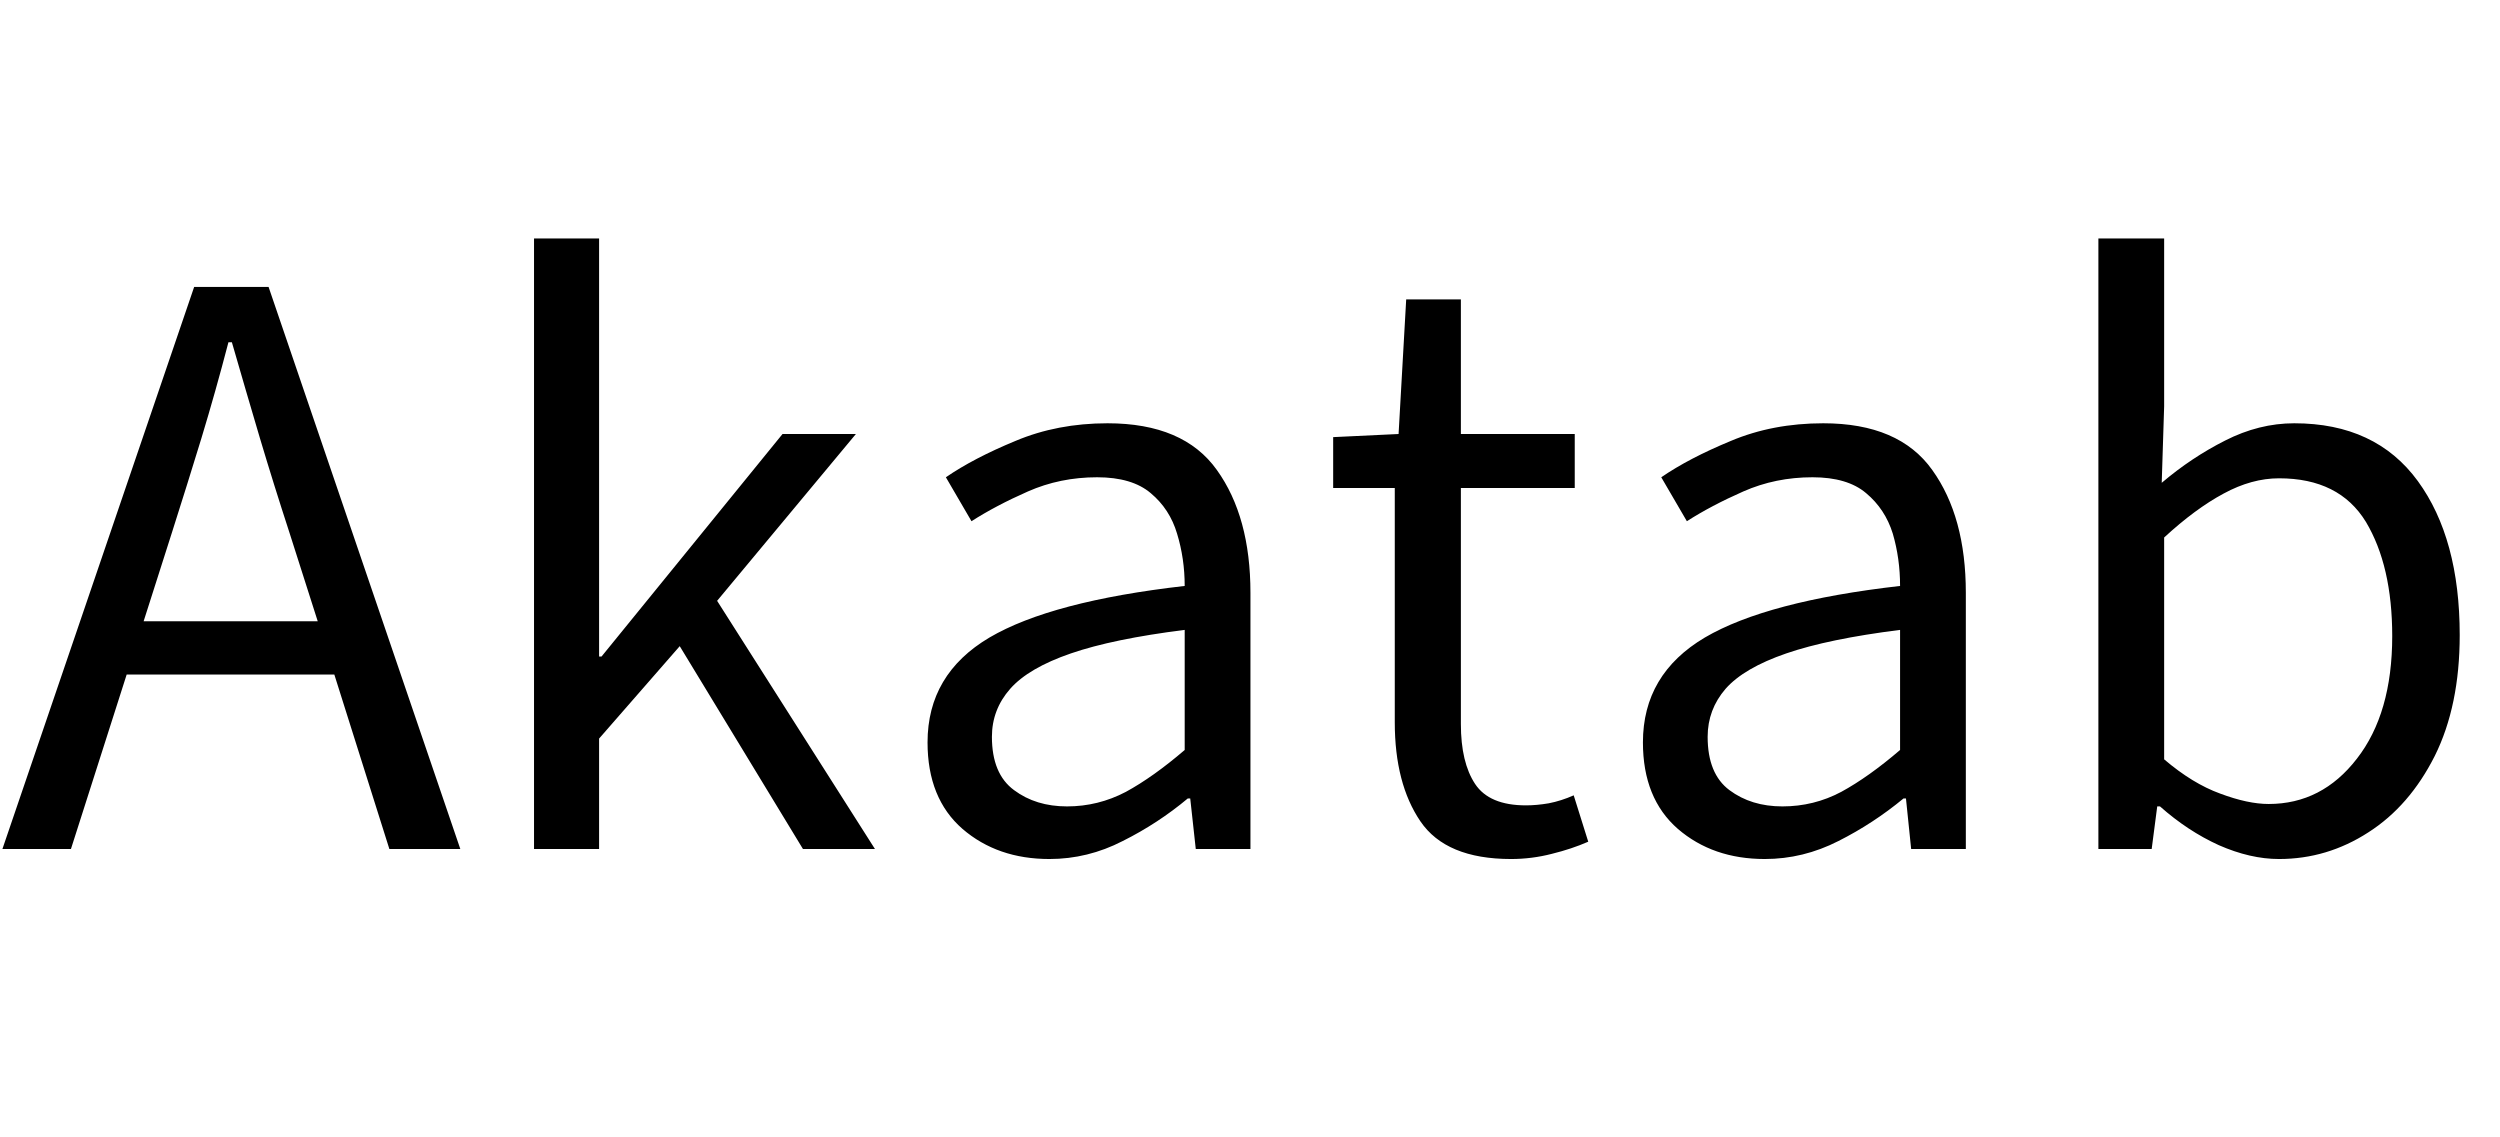 <svg xmlns="http://www.w3.org/2000/svg" xmlns:xlink="http://www.w3.org/1999/xlink" width="72.234" height="32.859"><path fill="black" d="M7.76 8.29L13.30 24.53L11.25 24.53L9.66 19.49L3.66 19.49L2.05 24.53L0.07 24.53L5.61 8.29L7.76 8.29ZM4.97 15.38L4.97 15.38L4.15 17.95L9.18 17.95L8.36 15.38Q7.91 14.00 7.51 12.66Q7.11 11.31 6.70 9.89L6.70 9.89L6.60 9.89Q6.23 11.31 5.82 12.66Q5.41 14.00 4.97 15.38ZM17.31 24.53L15.43 24.53L15.43 6.89L17.31 6.89L17.31 18.97L17.38 18.97L22.61 12.54L24.73 12.54L20.72 17.36L25.28 24.53L23.20 24.53L19.64 18.67L17.31 21.34L17.31 24.53ZM30.32 24.82L30.32 24.82Q28.82 24.82 27.81 23.95Q26.80 23.07 26.80 21.45L26.80 21.45Q26.80 19.48 28.59 18.42Q30.38 17.37 34.23 16.93L34.23 16.93Q34.23 16.14 34.01 15.42Q33.80 14.71 33.25 14.25Q32.71 13.79 31.70 13.79L31.70 13.79Q30.63 13.79 29.70 14.20Q28.77 14.61 28.07 15.06L28.07 15.06L27.33 13.79Q28.13 13.24 29.34 12.74Q30.55 12.23 32.00 12.23L32.00 12.23Q34.20 12.23 35.16 13.58Q36.13 14.93 36.13 17.13L36.13 17.13L36.13 24.53L34.55 24.53L34.39 23.07L34.32 23.07Q33.46 23.79 32.44 24.30Q31.43 24.82 30.32 24.82ZM30.83 23.30L30.83 23.30Q31.73 23.30 32.53 22.88Q33.32 22.45 34.23 21.67L34.23 21.67L34.23 18.20Q32.16 18.46 30.94 18.88Q29.72 19.30 29.19 19.90Q28.66 20.50 28.66 21.29L28.66 21.29Q28.66 22.36 29.30 22.83Q29.93 23.30 30.83 23.30ZM43.66 24.82L43.66 24.82Q41.78 24.82 41.04 23.73Q40.30 22.64 40.30 20.87L40.30 20.87L40.30 14.10L38.52 14.10L38.52 12.63L40.41 12.54L40.63 8.65L42.21 8.65L42.21 12.54L45.50 12.54L45.50 14.10L42.21 14.10L42.21 20.92Q42.21 22.03 42.62 22.65Q43.03 23.27 44.09 23.27L44.09 23.27Q44.40 23.27 44.75 23.21Q45.11 23.14 45.47 22.98L45.47 22.98L45.89 24.32Q45.41 24.53 44.84 24.67Q44.26 24.82 43.66 24.82ZM50.99 24.82L50.99 24.82Q49.49 24.82 48.48 23.95Q47.47 23.07 47.47 21.45L47.47 21.45Q47.47 19.48 49.26 18.42Q51.05 17.37 54.90 16.93L54.90 16.93Q54.90 16.14 54.69 15.42Q54.47 14.71 53.92 14.25Q53.38 13.79 52.37 13.79L52.37 13.79Q51.30 13.79 50.37 14.20Q49.44 14.61 48.74 15.06L48.74 15.06L48 13.79Q48.80 13.24 50.01 12.74Q51.22 12.23 52.68 12.23L52.68 12.23Q54.87 12.23 55.83 13.58Q56.80 14.93 56.80 17.13L56.80 17.13L56.80 24.53L55.22 24.53L55.07 23.07L55.00 23.07Q54.13 23.79 53.12 24.30Q52.10 24.82 50.99 24.82ZM51.50 23.30L51.50 23.30Q52.41 23.30 53.20 22.88Q53.99 22.45 54.90 21.67L54.90 21.67L54.90 18.20Q52.83 18.46 51.61 18.88Q50.39 19.30 49.86 19.90Q49.34 20.50 49.34 21.29L49.34 21.29Q49.34 22.36 49.97 22.83Q50.60 23.30 51.50 23.30ZM65.85 24.82L65.85 24.82Q65.02 24.82 64.11 24.42Q63.21 24.01 62.41 23.30L62.41 23.30L62.33 23.30L62.17 24.53L60.63 24.53L60.63 6.89L62.53 6.89L62.53 11.74L62.46 13.95Q63.32 13.22 64.29 12.73Q65.27 12.23 66.29 12.23L66.29 12.23Q68.64 12.23 69.86 13.90Q71.07 15.56 71.07 18.35L71.07 18.35Q71.07 20.39 70.35 21.84Q69.62 23.29 68.43 24.05Q67.24 24.82 65.85 24.82ZM65.55 23.23L65.55 23.23Q67.09 23.23 68.10 21.92Q69.12 20.61 69.12 18.38L69.12 18.38Q69.12 16.35 68.36 15.08Q67.59 13.82 65.85 13.82L65.85 13.82Q65.06 13.82 64.25 14.26Q63.43 14.70 62.53 15.53L62.53 15.53L62.53 21.94Q63.35 22.64 64.15 22.93Q64.95 23.23 65.55 23.23Z"/></svg>